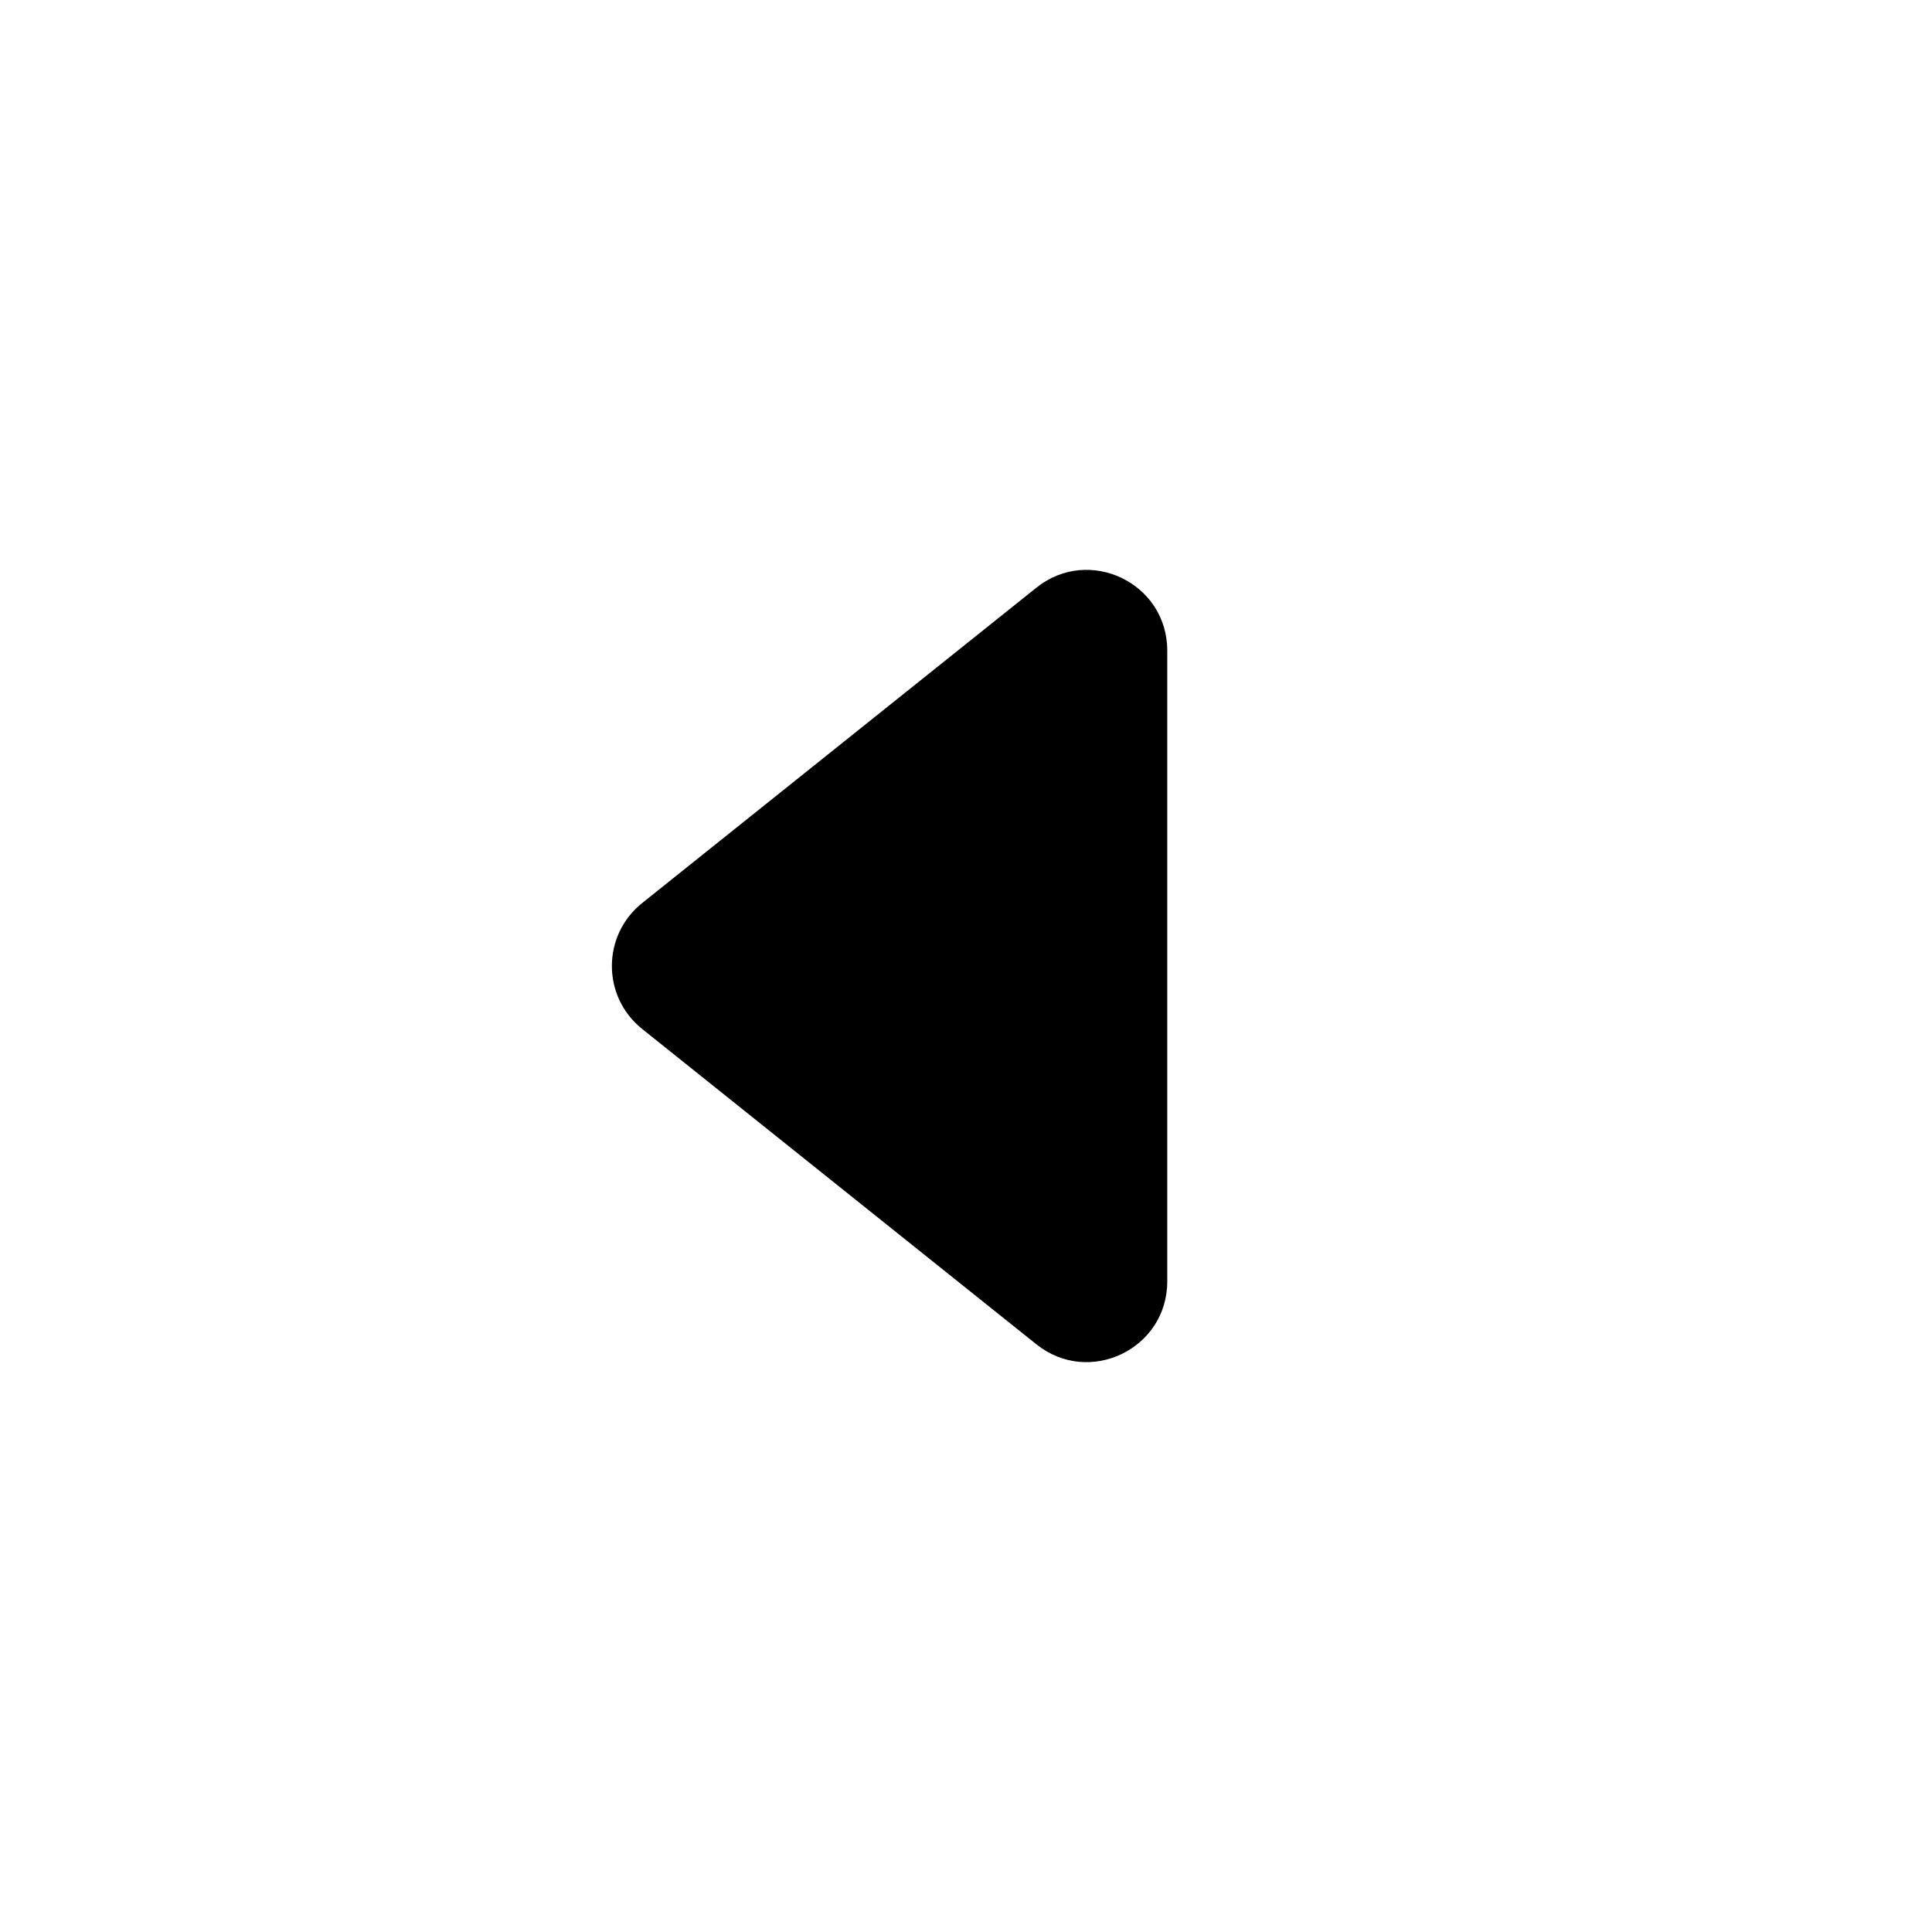 <svg width="24" height="24" viewBox="0 0 24 24" fill="none" xmlns="http://www.w3.org/2000/svg">
<path fill-rule="evenodd" clip-rule="evenodd" d="M14.5 8.081C14.5 7.242 13.53 6.776 12.875 7.3L7.976 11.219C7.476 11.62 7.476 12.38 7.976 12.781L12.875 16.7C13.53 17.224 14.5 16.758 14.5 15.919V8.081Z" fill="black"/>
</svg>
